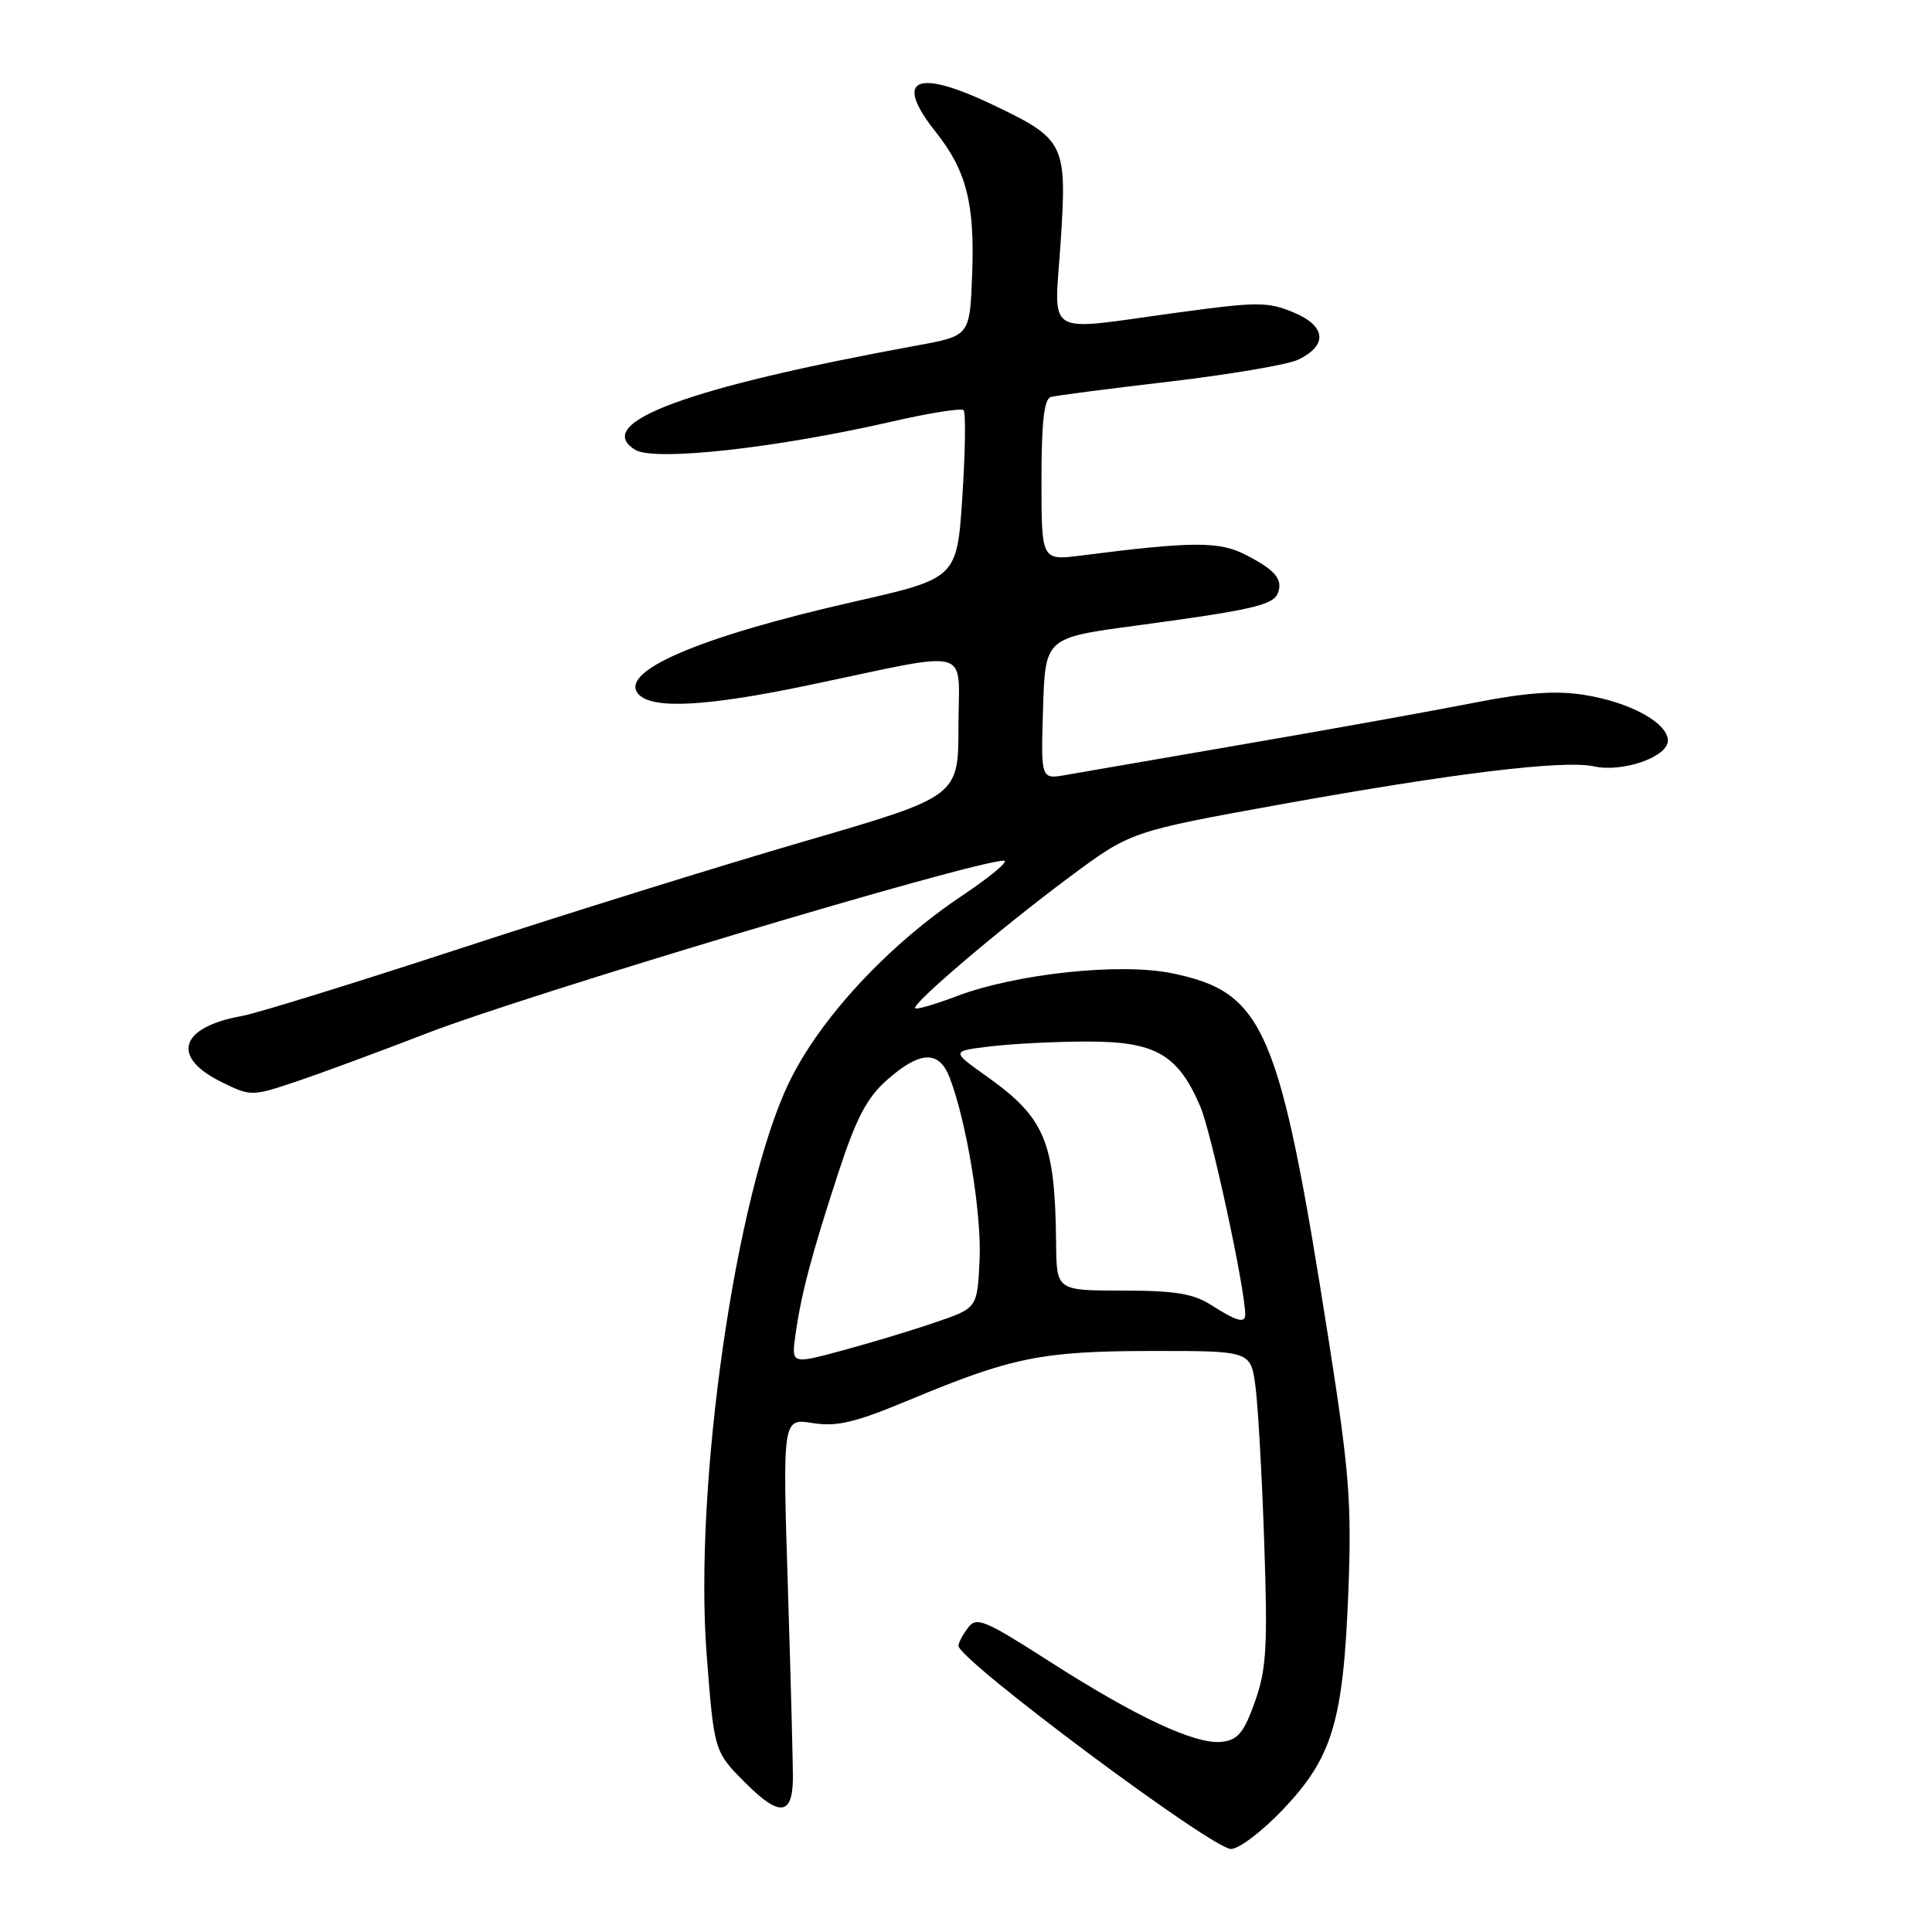 <?xml version="1.0" encoding="UTF-8" standalone="no"?>
<!DOCTYPE svg PUBLIC "-//W3C//DTD SVG 1.1//EN" "http://www.w3.org/Graphics/SVG/1.1/DTD/svg11.dtd" >
<svg xmlns="http://www.w3.org/2000/svg" xmlns:xlink="http://www.w3.org/1999/xlink" version="1.1" viewBox="0 0 256 256">
 <g >
 <path fill="currentColor"
d=" M 170.02 239.75 C 176.55 232.87 177.99 228.09 178.66 211.00 C 179.12 199.15 178.80 195.07 176.06 177.59 C 169.56 136.17 167.57 131.51 155.33 128.97 C 148.45 127.54 134.64 129.01 126.73 132.01 C 123.92 133.08 121.46 133.79 121.27 133.60 C 120.74 133.07 132.40 123.15 141.66 116.25 C 149.82 110.18 149.82 110.18 169.66 106.59 C 192.59 102.45 207.24 100.67 211.21 101.55 C 215.02 102.38 221.00 100.30 221.00 98.14 C 221.00 95.78 215.97 93.03 209.87 92.07 C 206.13 91.48 202.15 91.77 195.12 93.16 C 189.83 94.20 176.28 96.64 165.00 98.58 C 153.72 100.52 143.02 102.37 141.21 102.69 C 137.92 103.27 137.92 103.27 138.21 93.89 C 138.50 84.51 138.50 84.51 150.50 82.90 C 165.78 80.85 168.72 80.18 169.32 78.60 C 170.03 76.77 168.98 75.53 165.05 73.51 C 161.54 71.71 157.98 71.73 143.25 73.61 C 138.00 74.28 138.00 74.28 138.00 63.61 C 138.00 55.92 138.35 52.84 139.25 52.60 C 139.94 52.41 147.03 51.49 155.00 50.56 C 162.97 49.62 170.62 48.32 171.99 47.67 C 175.97 45.77 175.73 43.20 171.41 41.40 C 168.00 39.97 166.59 39.98 156.02 41.42 C 137.98 43.87 139.71 44.92 140.55 31.97 C 141.39 18.99 141.11 18.44 131.50 13.86 C 121.29 9.00 118.37 10.42 124.00 17.50 C 128.07 22.62 129.19 27.03 128.81 36.50 C 128.50 44.50 128.50 44.50 121.50 45.78 C 91.05 51.35 78.39 56.03 84.16 59.60 C 86.70 61.17 102.90 59.38 118.32 55.83 C 123.17 54.72 127.38 54.05 127.68 54.35 C 127.98 54.65 127.91 59.78 127.52 65.76 C 126.81 76.63 126.81 76.63 113.15 79.73 C 92.44 84.43 81.74 89.06 84.67 92.05 C 86.58 93.99 93.70 93.60 107.00 90.82 C 129.38 86.14 127.00 85.49 127.00 96.22 C 127.00 105.53 127.00 105.53 106.75 111.43 C 95.61 114.67 75.05 121.07 61.07 125.65 C 47.08 130.23 34.03 134.27 32.07 134.62 C 23.78 136.11 22.58 140.07 29.40 143.40 C 33.26 145.29 33.37 145.29 39.40 143.26 C 42.76 142.13 50.45 139.28 56.50 136.94 C 69.84 131.78 128.65 114.17 132.99 114.04 C 133.81 114.02 131.33 116.10 127.49 118.68 C 117.59 125.29 108.58 135.04 104.52 143.50 C 97.46 158.22 91.91 196.92 93.64 219.31 C 94.63 232.10 94.63 232.10 98.80 236.27 C 103.20 240.67 104.93 240.58 105.06 235.96 C 105.10 234.61 104.80 223.25 104.41 210.71 C 103.69 187.93 103.69 187.93 107.66 188.56 C 110.89 189.08 113.31 188.50 120.57 185.47 C 134.09 179.83 138.07 179.03 152.62 179.01 C 165.74 179.00 165.74 179.00 166.36 183.75 C 166.70 186.36 167.23 195.70 167.52 204.50 C 167.99 218.23 167.81 221.21 166.28 225.50 C 164.83 229.58 164.02 230.56 161.90 230.80 C 158.44 231.20 150.59 227.54 139.00 220.11 C 130.41 214.61 129.38 214.18 128.25 215.70 C 127.56 216.63 127.00 217.69 127.00 218.07 C 127.00 219.94 160.60 245.00 163.12 245.00 C 164.17 245.00 167.27 242.64 170.02 239.75 Z  M 105.41 176.82 C 106.16 171.45 107.55 166.20 111.12 155.29 C 113.49 148.07 114.88 145.43 117.60 143.04 C 121.93 139.24 124.43 139.15 125.82 142.75 C 128.07 148.56 130.09 160.85 129.80 166.95 C 129.50 173.32 129.50 173.32 124.00 175.20 C 120.97 176.24 115.43 177.92 111.68 178.93 C 104.85 180.78 104.85 180.78 105.41 176.82 Z  M 160.50 172.93 C 158.13 171.41 155.67 171.01 148.75 171.01 C 140.00 171.00 140.00 171.00 139.94 164.75 C 139.80 151.25 138.50 148.13 130.68 142.58 C 126.03 139.27 126.03 139.27 131.27 138.65 C 134.15 138.30 139.93 138.01 144.12 138.01 C 153.10 138.00 156.09 139.72 159.04 146.60 C 160.51 150.02 165.00 170.84 165.00 174.21 C 165.00 175.39 163.82 175.06 160.50 172.93 Z "/>
</g>
</svg>